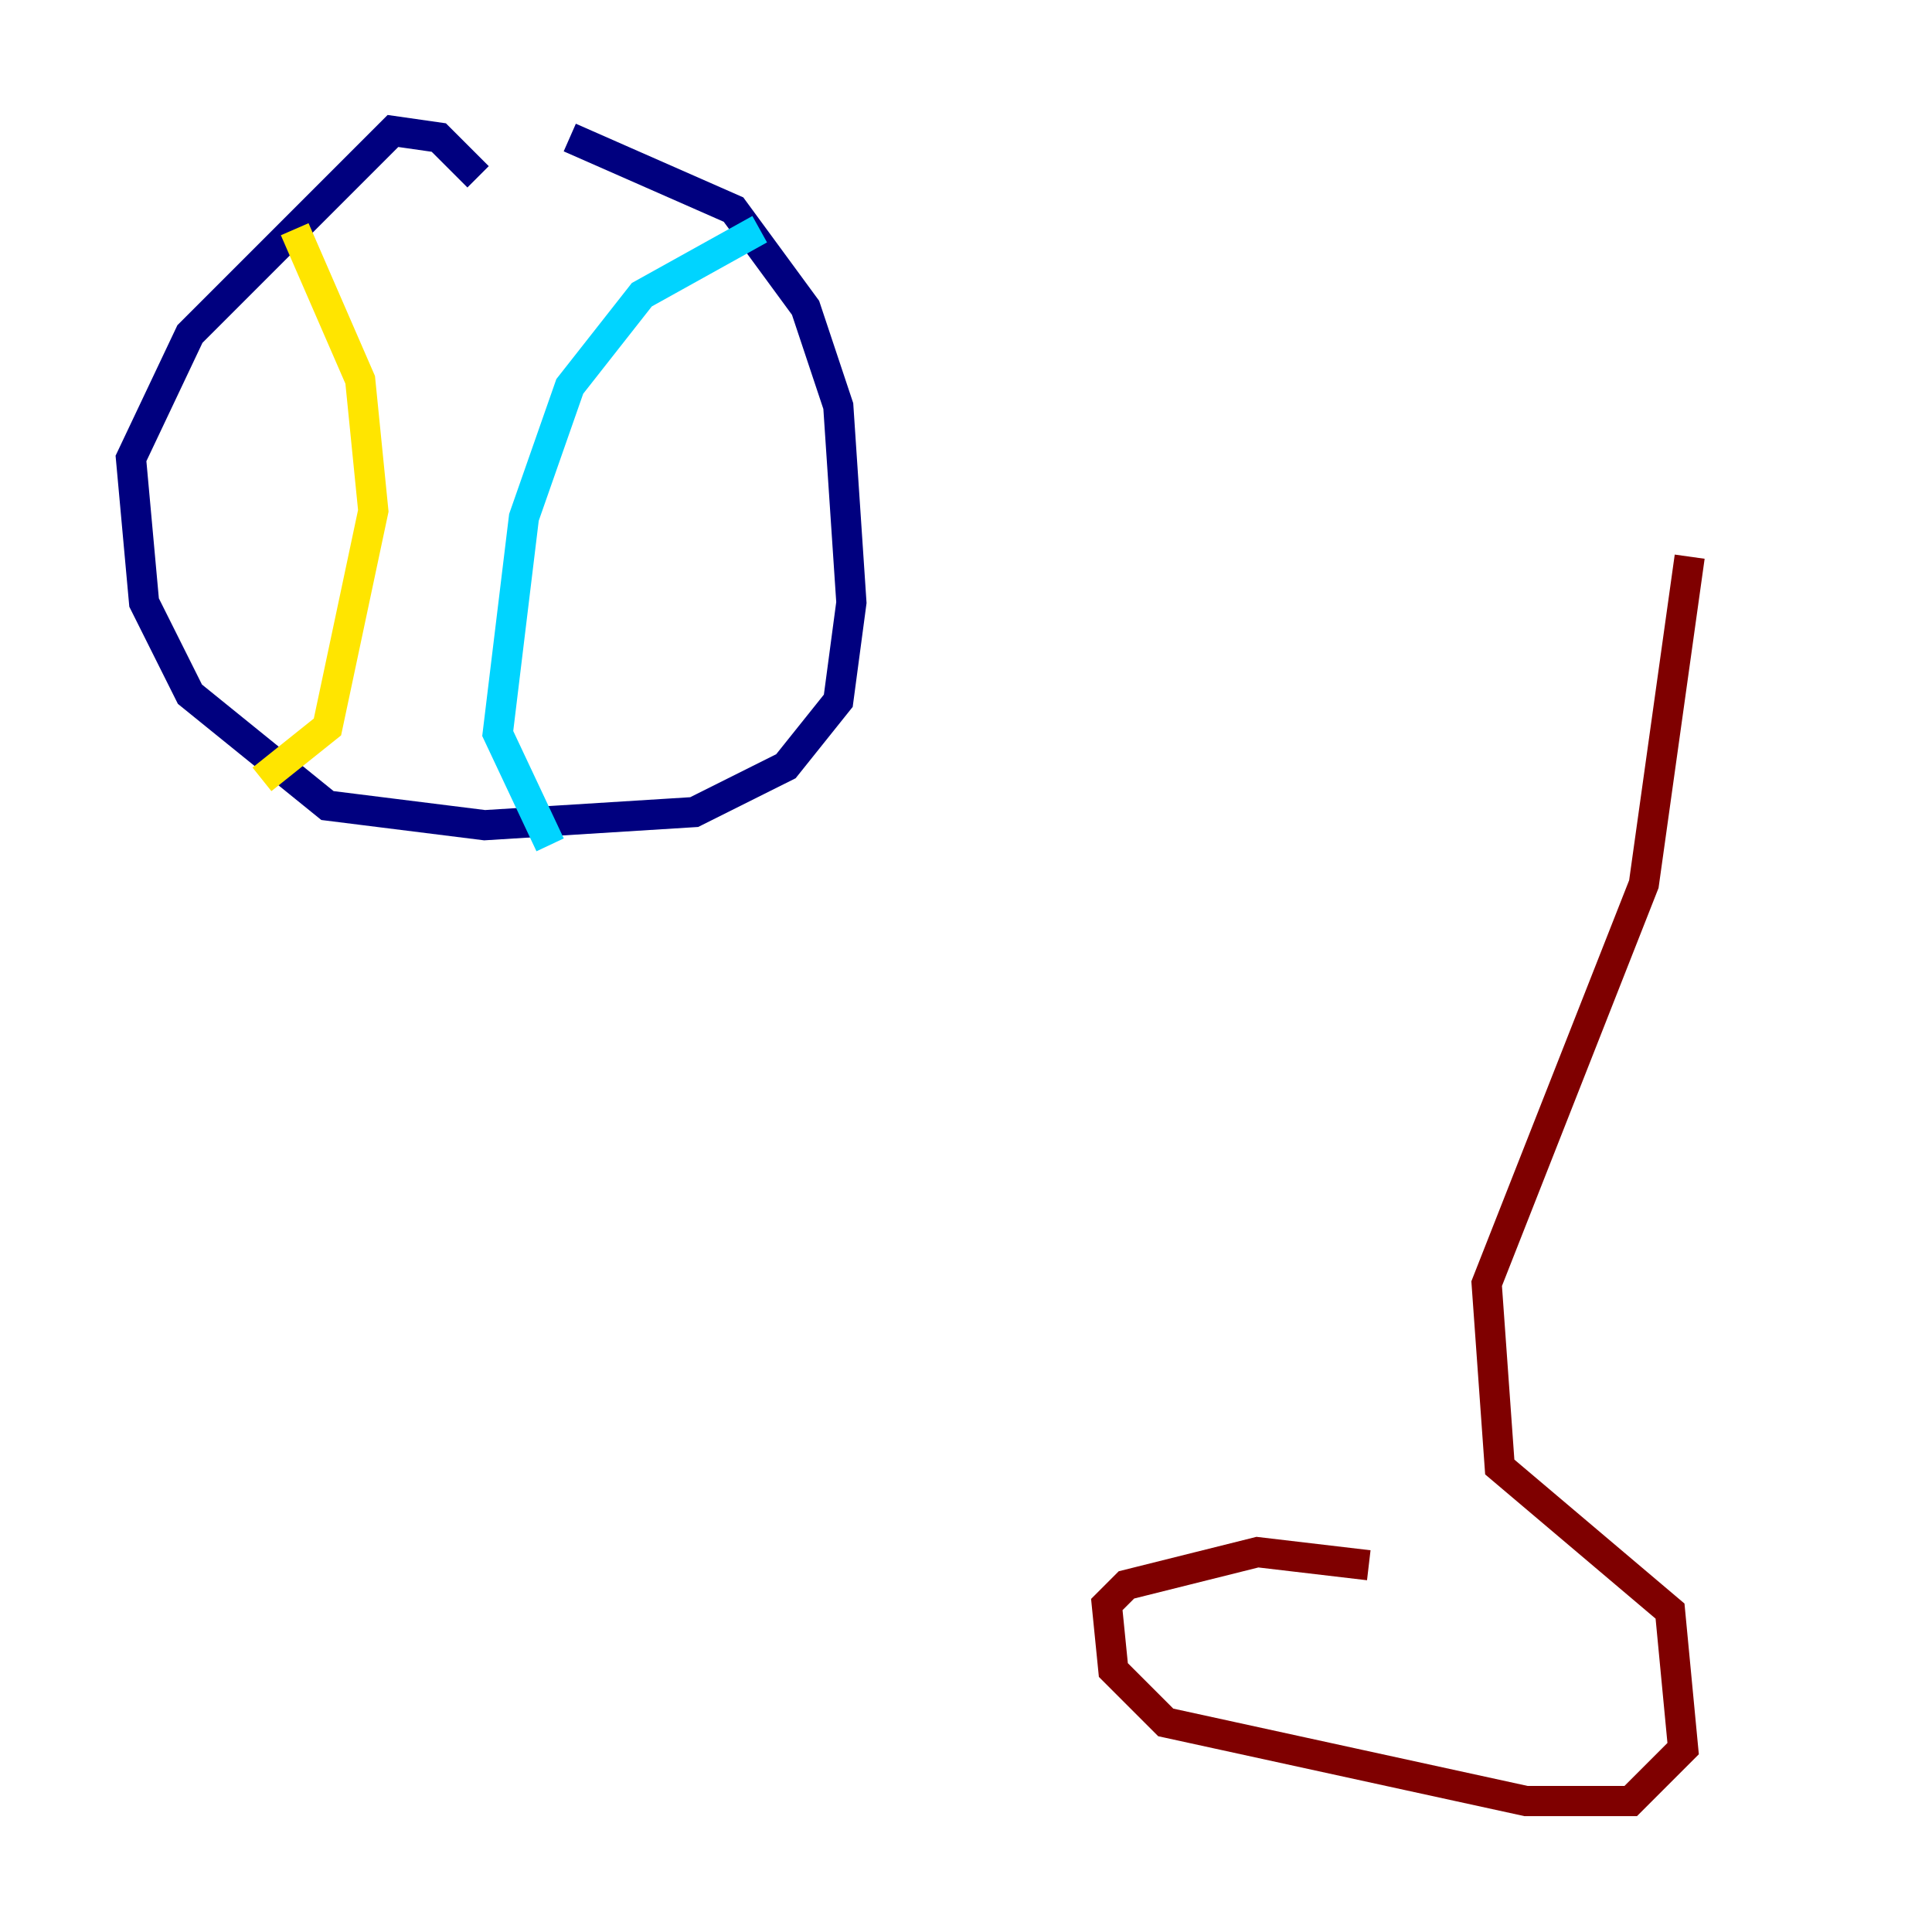 <?xml version="1.0" encoding="utf-8" ?>
<svg baseProfile="tiny" height="128" version="1.2" viewBox="0,0,128,128" width="128" xmlns="http://www.w3.org/2000/svg" xmlns:ev="http://www.w3.org/2001/xml-events" xmlns:xlink="http://www.w3.org/1999/xlink"><defs /><polyline fill="none" points="31.675,11.715 29.071,9.112 26.034,8.678 12.583,22.129 8.678,30.373 9.546,39.919 12.583,45.993 21.695,53.37 32.108,54.671 45.993,53.803 52.068,50.766 55.539,46.427 56.407,39.919 55.539,26.902 53.37,20.393 48.597,13.885 37.749,9.112" stroke="#00007f" stroke-width="2" /><polyline fill="none" points="50.332,15.186 42.522,19.525 37.749,25.6 34.712,34.278 32.976,48.597 36.447,55.973" stroke="#00d4ff" stroke-width="2" /><polyline fill="none" points="19.525,15.186 23.864,25.166 24.732,33.844 21.695,48.163 17.356,51.634" stroke="#ffe500" stroke-width="2" /><polyline fill="none" points="90.685,103.702 83.308,102.834 74.63,105.003 73.329,106.305 73.763,110.644 77.234,114.115 101.098,119.322 108.041,119.322 111.512,115.851 110.644,106.739 99.363,97.193 98.495,85.044 108.909,58.576 111.946,36.881" stroke="#7f0000" stroke-width="2" /></svg>